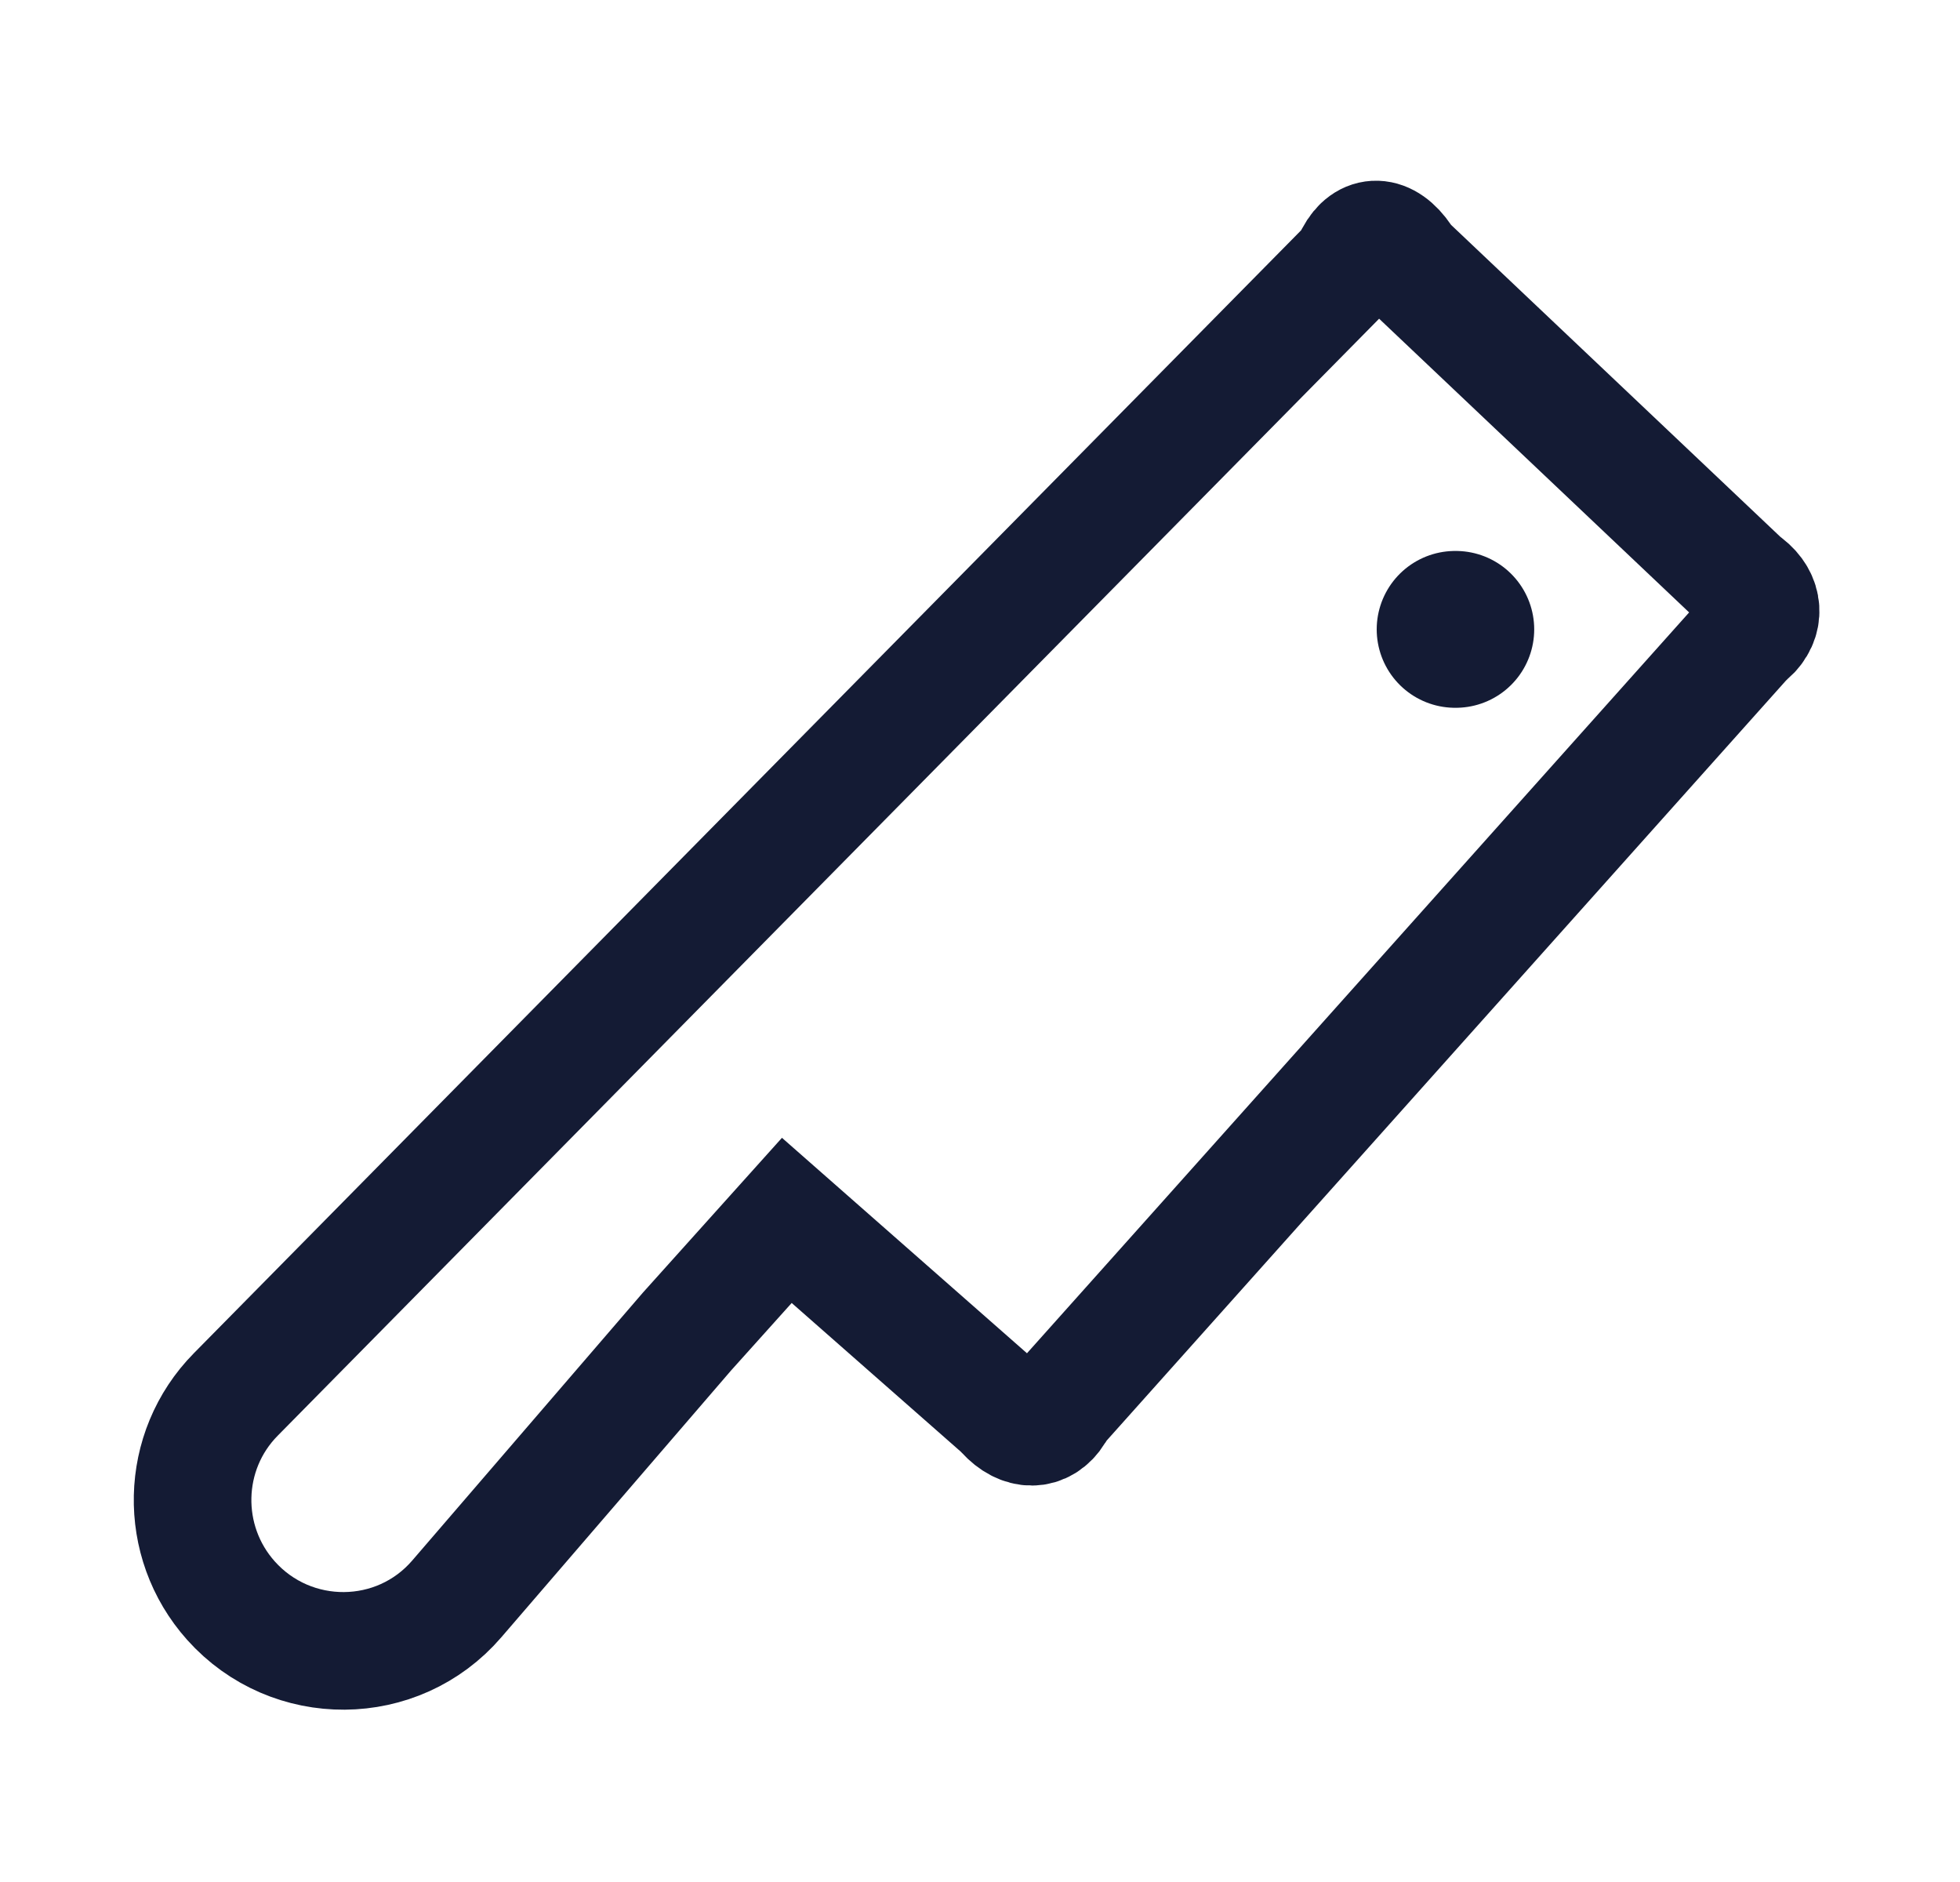 <svg width="25" height="24" viewBox="0 0 25 24" fill="none" xmlns="http://www.w3.org/2000/svg">
<path d="M18.56 8.026H18.569" stroke="#141B34" stroke-width="2" stroke-linecap="round" stroke-linejoin="round"/>
<path d="M9.103 11.601L3.007 17.783C2.296 18.504 2.271 19.657 2.946 20.412C3.717 21.274 5.073 21.266 5.827 20.389L8.763 16.98L10.036 15.563L12.758 17.956C12.779 17.974 12.797 17.994 12.816 18.014C13.035 18.256 13.304 18.256 13.46 18.005L13.461 18.003C13.486 17.963 13.511 17.922 13.543 17.886L22.23 8.169C22.252 8.144 22.277 8.122 22.302 8.1L22.305 8.098C22.524 7.905 22.501 7.632 22.27 7.455C22.247 7.437 22.225 7.42 22.204 7.401L17.981 3.401C17.947 3.369 17.918 3.332 17.891 3.293C17.679 2.979 17.422 2.981 17.272 3.264C17.238 3.327 17.202 3.39 17.152 3.441L9.103 11.601Z" stroke="#141B34" stroke-width="1.5"/>
</svg>
